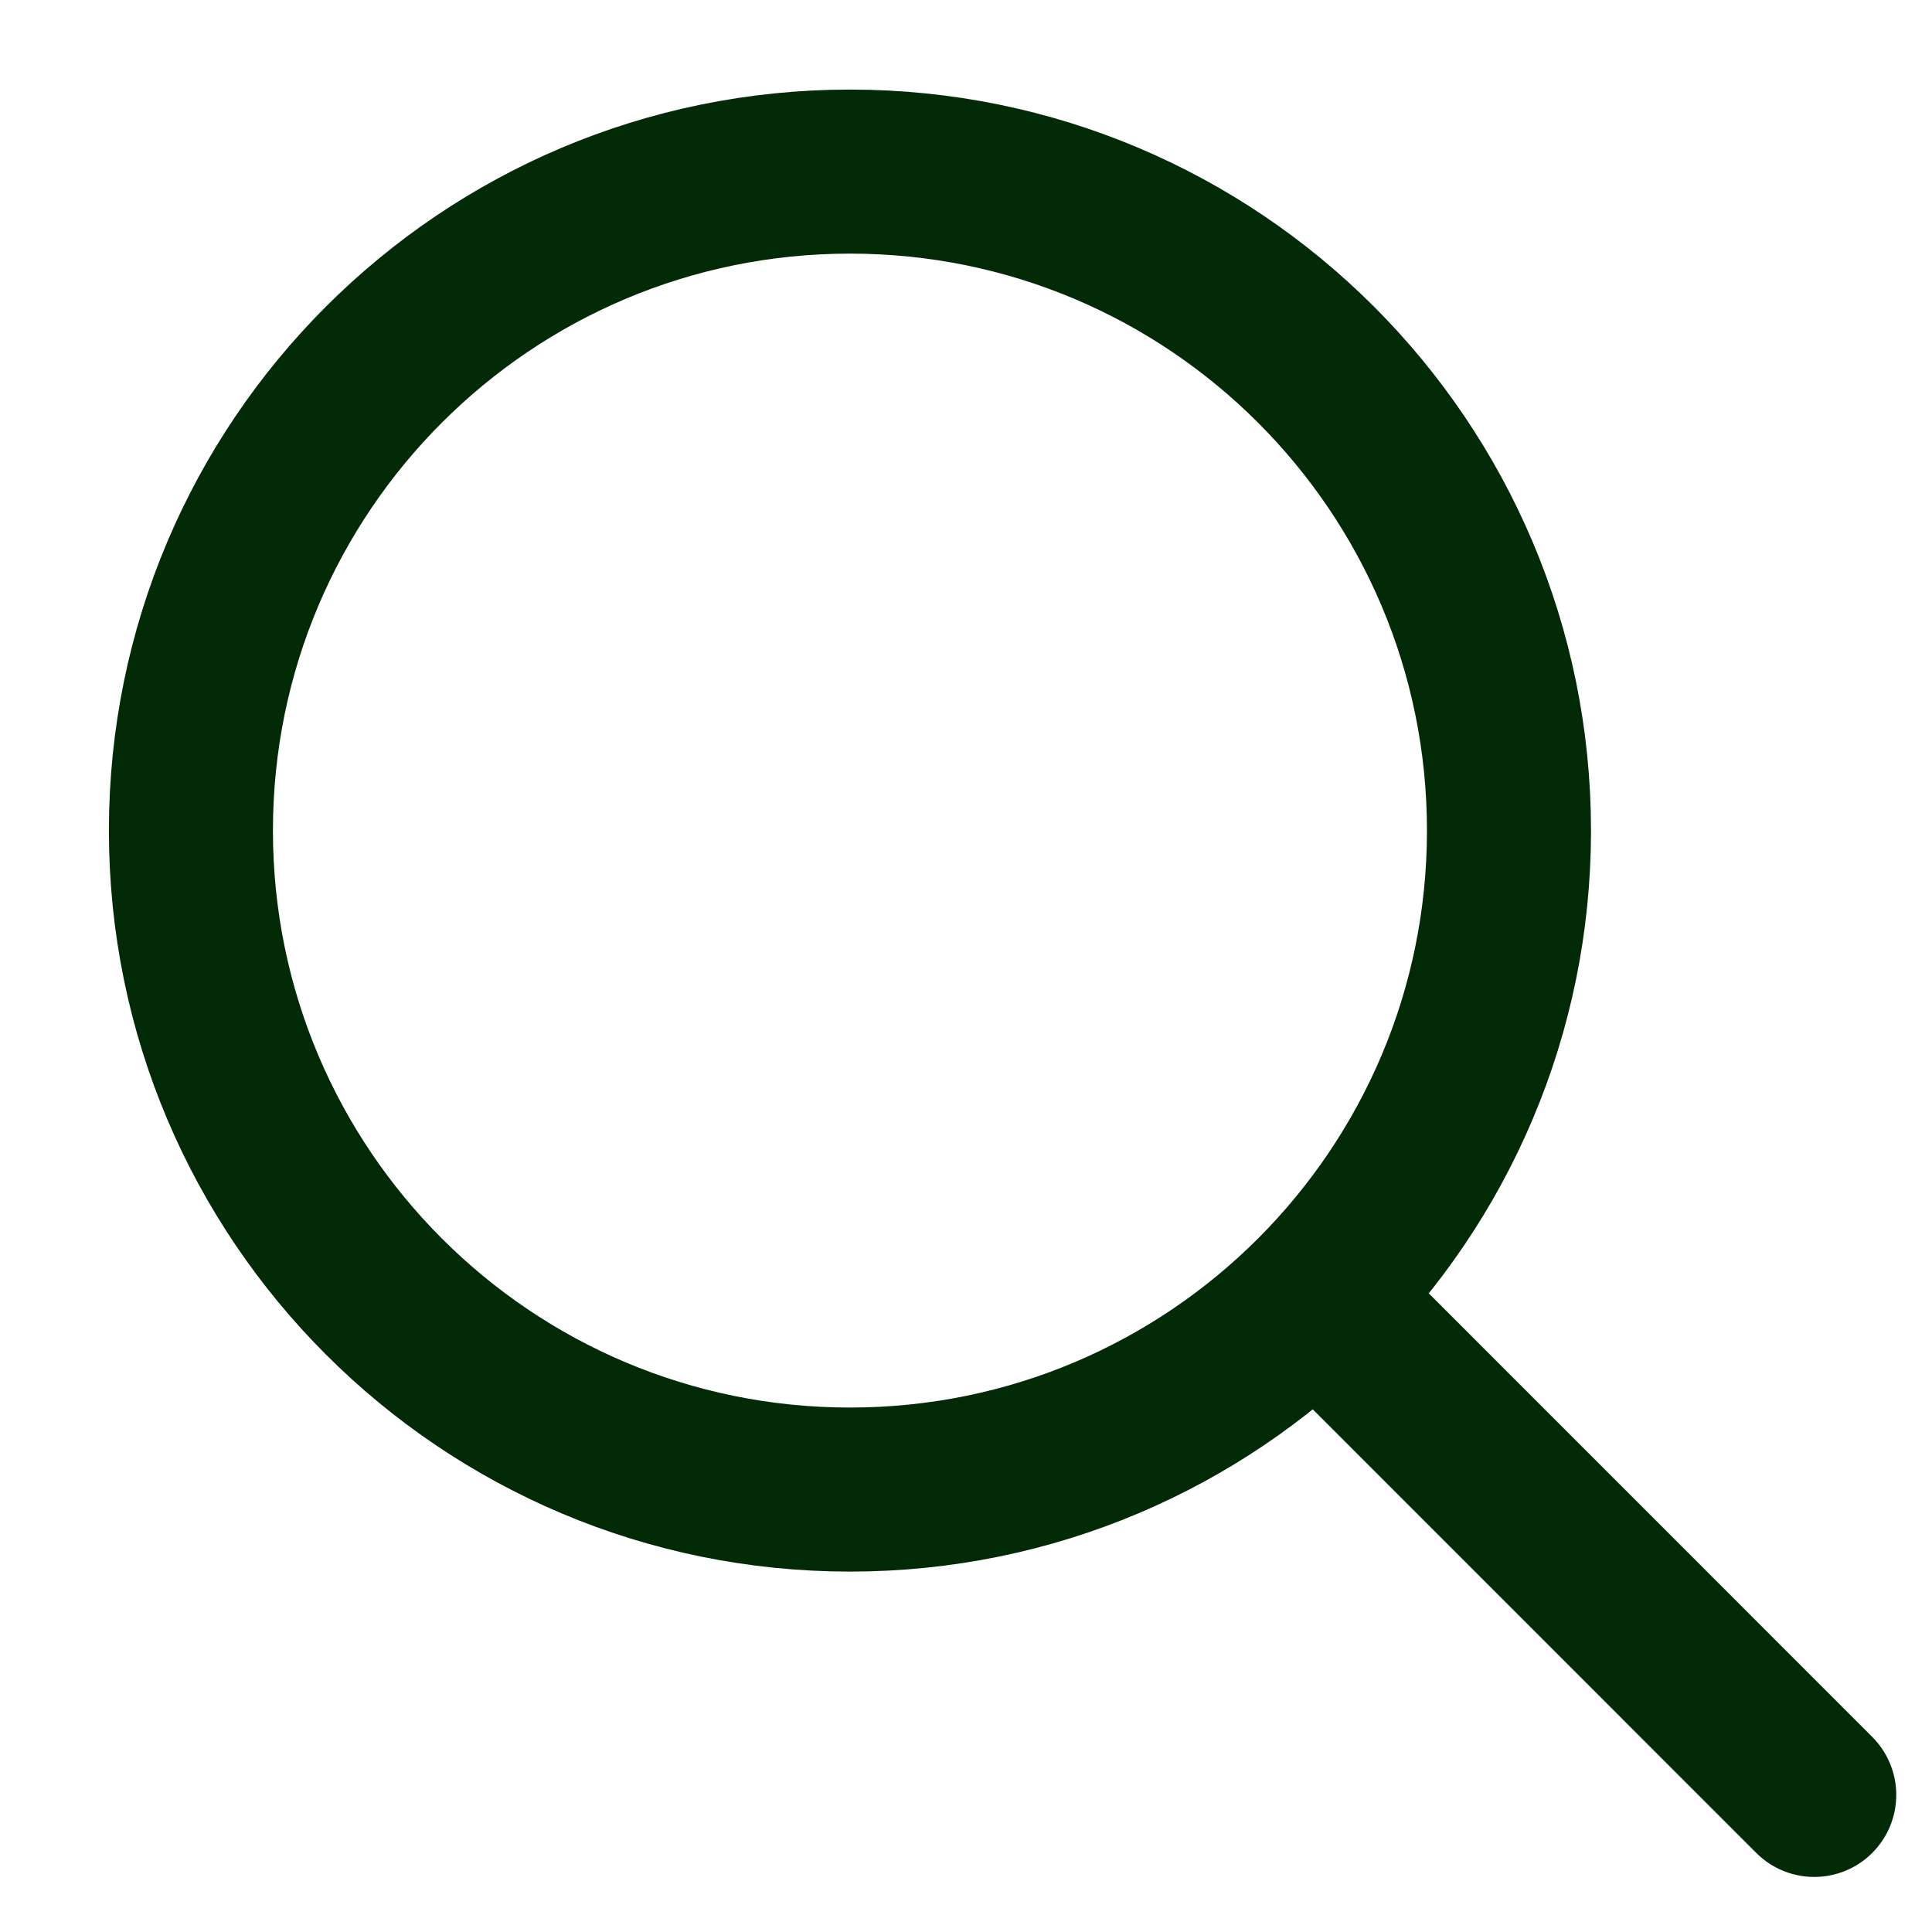 <svg width="22" height="22" viewBox="0 0 22 22" fill="none" xmlns="http://www.w3.org/2000/svg">
<g clip-path="url(#clip0_199_291)">
<path d="M9.679 16.962C13.823 16.962 17.183 13.603 17.183 9.458C17.183 5.313 13.823 1.954 9.679 1.954C5.534 1.954 2.174 5.313 2.174 9.458C2.174 13.603 5.534 16.962 9.679 16.962Z" stroke="#022A06" stroke-width="1.868"/>
<path d="M15.42 15.199L20.659 20.439" stroke="#022A06" stroke-width="1.868" stroke-linecap="round"/>
</g>
<defs>
<clipPath id="clip0_199_291">
<rect width="21.479" height="21.479" fill="white" transform="translate(0.474 0.253)"/>
</clipPath>
</defs>
</svg>
